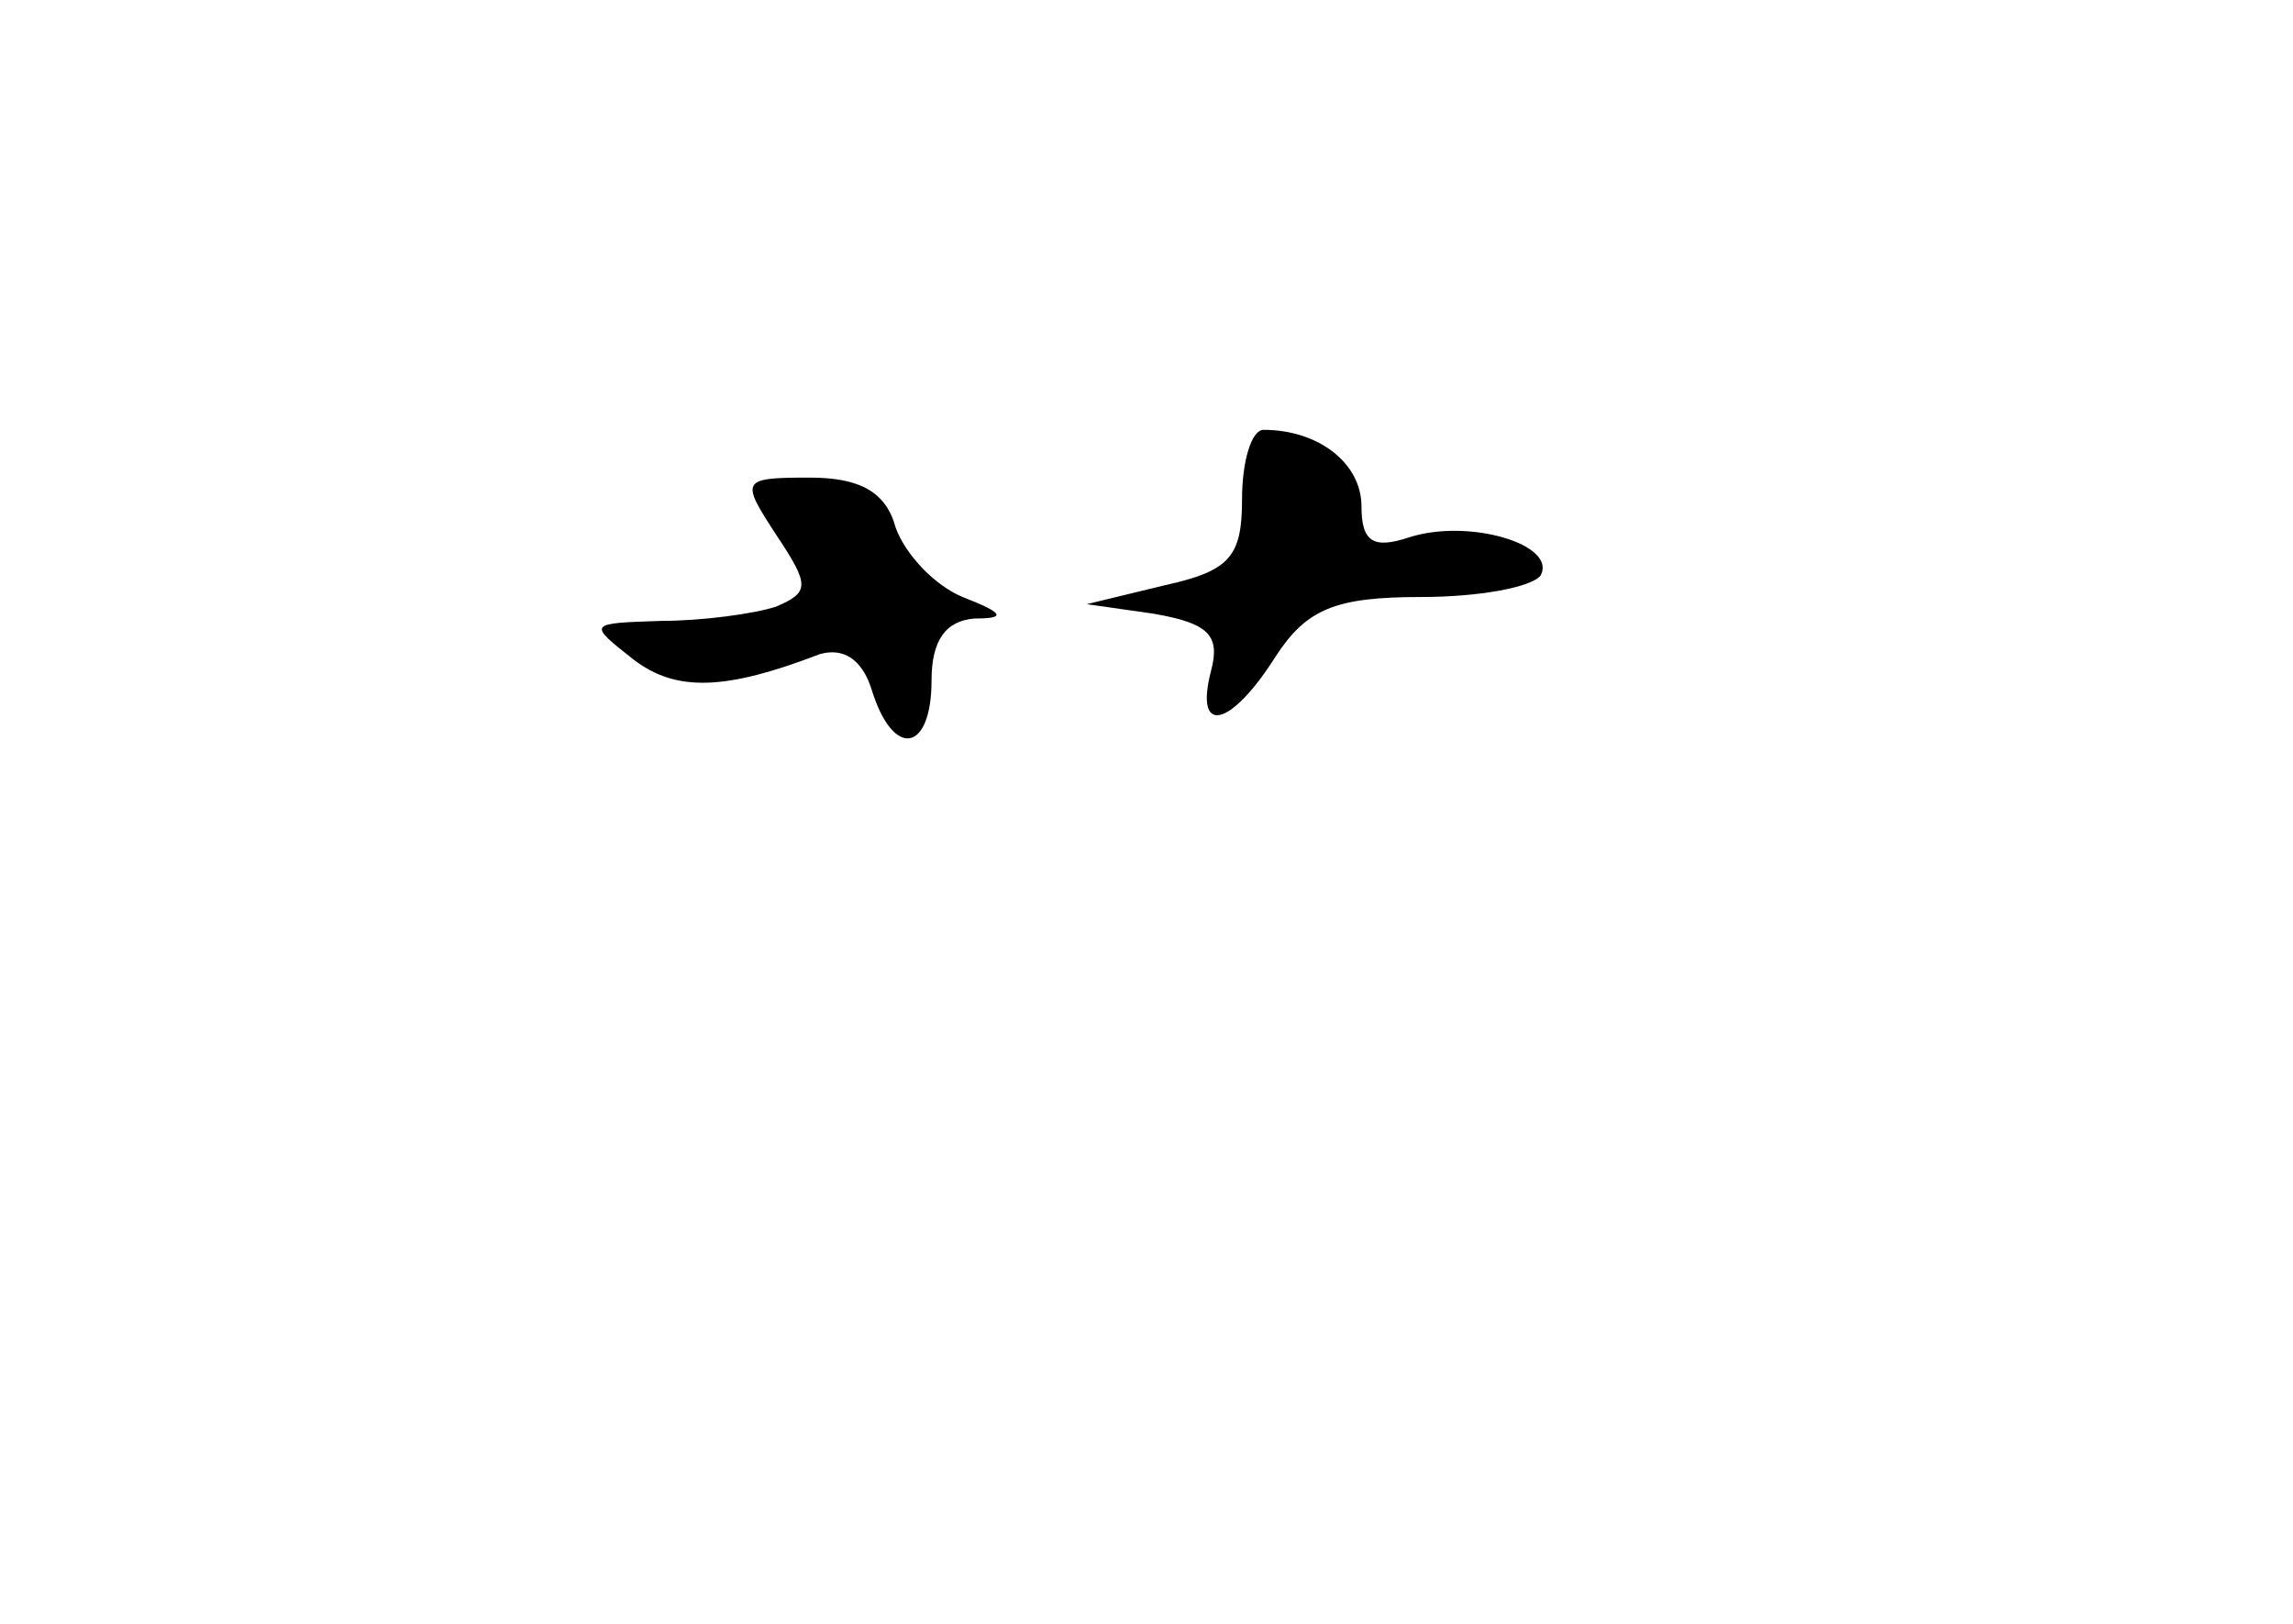 <?xml version="1.0" standalone="no"?>
<!DOCTYPE svg PUBLIC "-//W3C//DTD SVG 20010904//EN"
 "http://www.w3.org/TR/2001/REC-SVG-20010904/DTD/svg10.dtd">
<svg version="1.0" xmlns="http://www.w3.org/2000/svg"
 width="96pt" height="68pt" viewBox="0 0 96 68"
 preserveAspectRatio="xMidYMid meet">
<g transform="translate(0,68) scale(0.1,-0.1)"
fill="#000000" stroke="none">
<path d="M520 471 c0 -24 -5 -30 -32 -36 l-33 -8 28 -4 c23 -4 28 -9 24 -24
-7 -27 8 -24 27 6 13 20 25 25 61 25 24 0 46 4 50 9 7 13 -30 24 -55 16 -15
-5 -20 -2 -20 13 0 18 -18 32 -41 32 -5 0 -9 -13 -9 -29z"/>
<path d="M325 456 c14 -21 14 -24 0 -30 -9 -3 -31 -6 -48 -6 -31 -1 -31 -1
-12 -16 18 -14 39 -13 78 2 10 3 18 -2 22 -15 9 -29 25 -26 25 4 0 17 6 25 18
26 13 0 13 2 -5 9 -12 5 -24 18 -28 29 -4 15 -15 21 -36 21 -29 0 -29 -1 -14
-24z"/>
</g>
</svg>

